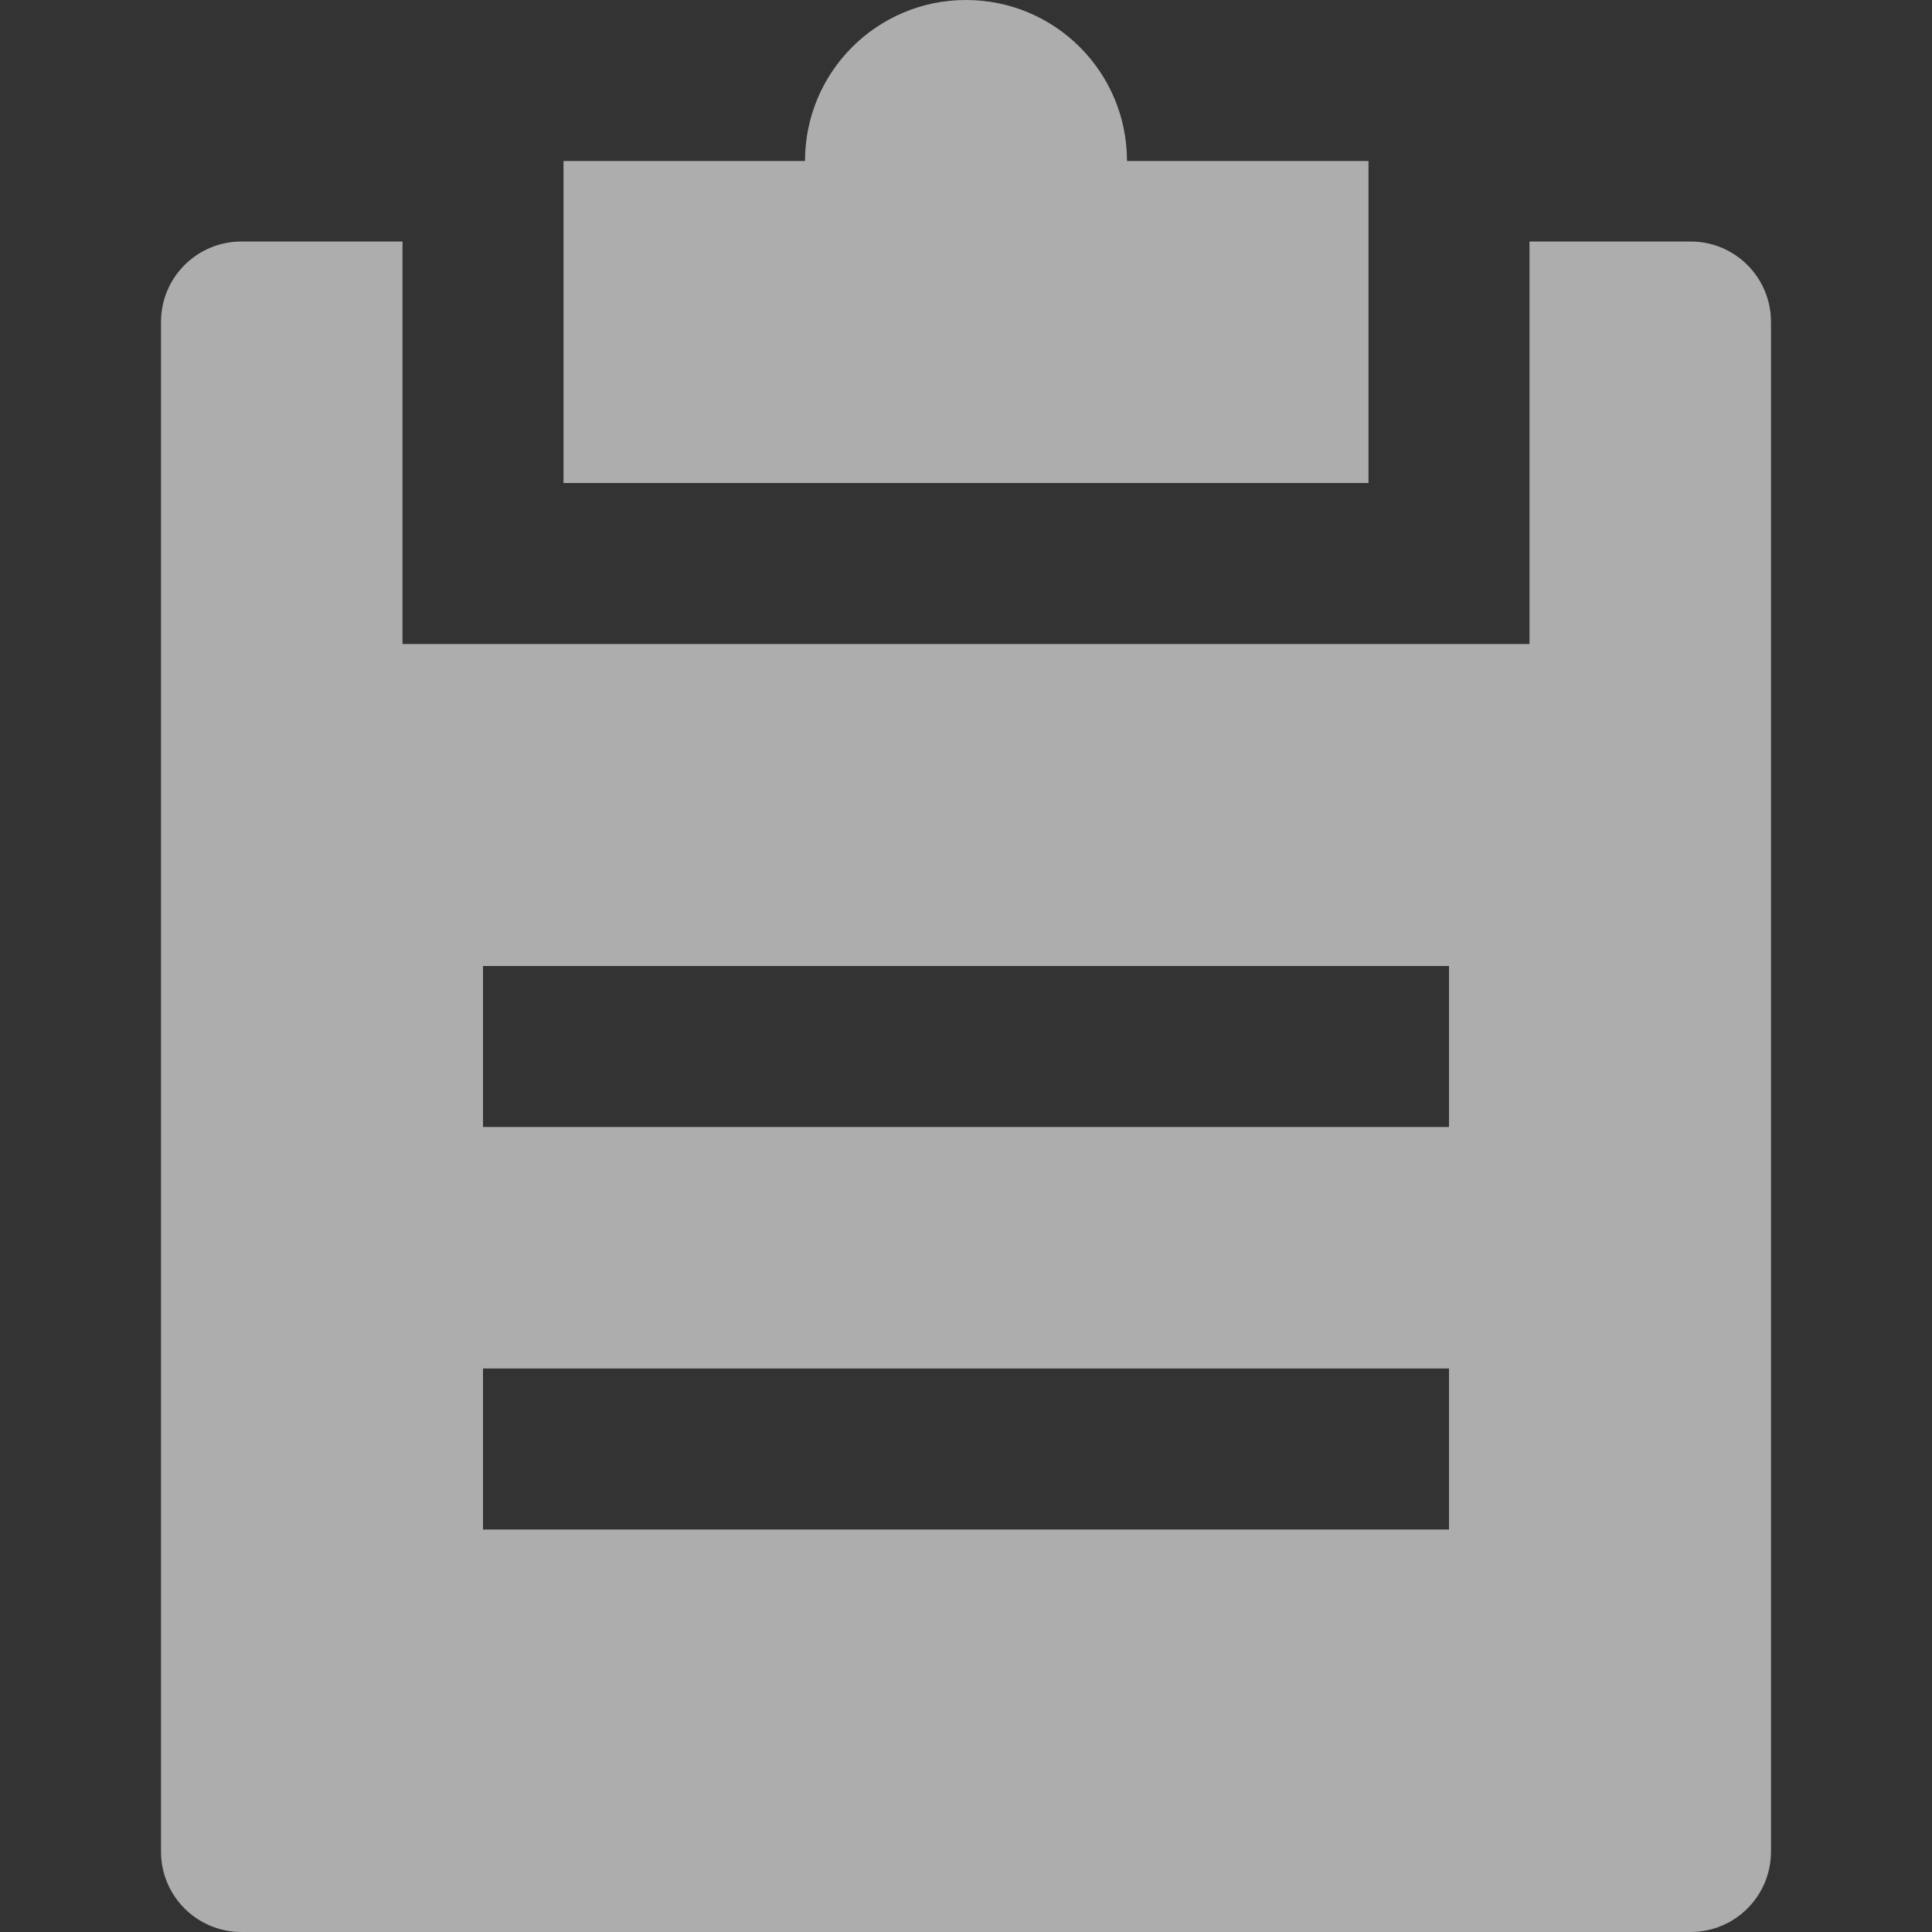<svg width="18" height="18" viewBox="0 0 18 18" fill="none" xmlns="http://www.w3.org/2000/svg">
<rect x="0" y="0" width="18" height="18" fill="#333333" stroke="none"/>
<path d="M15.75 2.25H14.25V6H3.75V2.25H2.25C1.835 2.25 1.5 2.585 1.5 3V17.25C1.5 17.665 1.835 18 2.25 18H15.75C16.165 18 16.5 17.665 16.5 17.25V3C16.5 2.585 16.165 2.25 15.75 2.25ZM13.5 14.25H4.5V12.75H13.5V14.25ZM13.5 10.5H4.5V9H13.5V10.5Z" fill="white" fill-opacity="0.6"/>
<path d="M10.5 1.5C10.5 0.671 9.829 0 9 0C8.171 0 7.5 0.671 7.5 1.5H5.25V4.5H12.75V1.5H10.5Z" fill="white" fill-opacity="0.6"/>
</svg>
